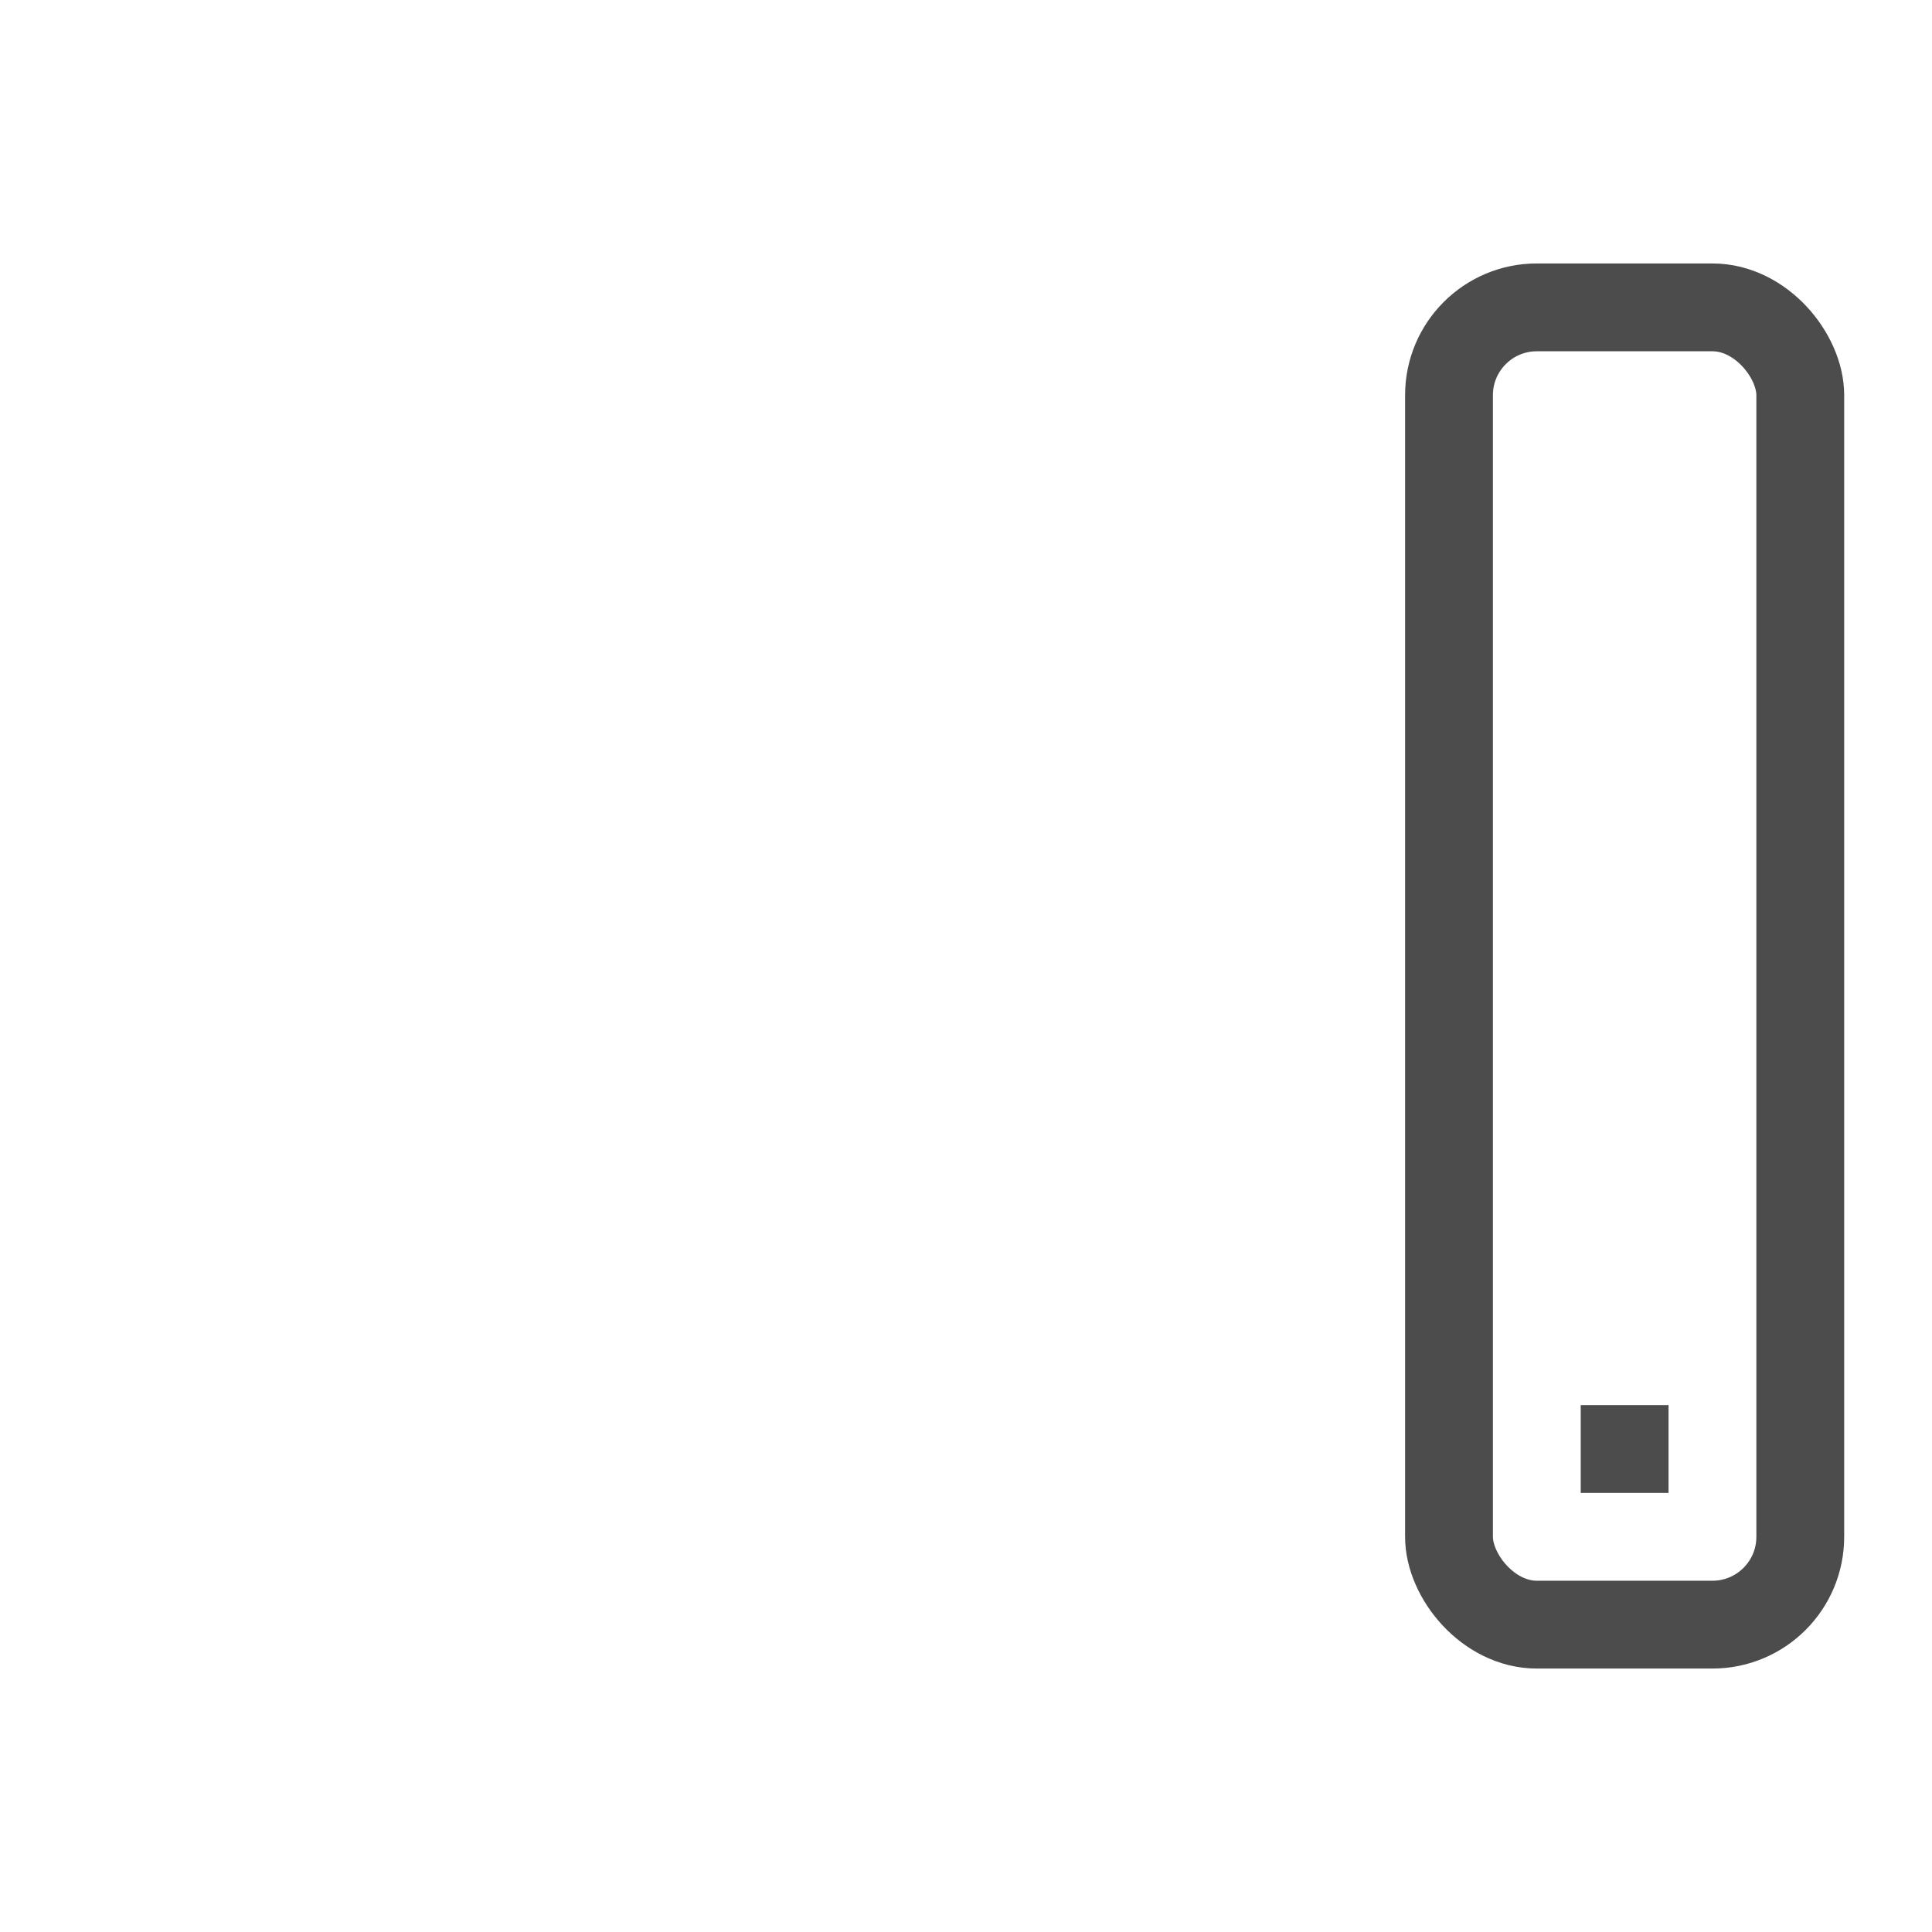 <?xml version="1.0" encoding="UTF-8" standalone="no"?>
<svg
   xmlns:dc="http://purl.org/dc/elements/1.1/"
   xmlns:cc="http://creativecommons.org/ns#"
   xmlns:rdf="http://www.w3.org/1999/02/22-rdf-syntax-ns#"
   xmlns:svg="http://www.w3.org/2000/svg"
   xmlns="http://www.w3.org/2000/svg"
   xmlns:sodipodi="http://sodipodi.sourceforge.net/DTD/sodipodi-0.dtd"
   xmlns:inkscape="http://www.inkscape.org/namespaces/inkscape"
   height="22"
   width="22"
   version="1.1"
   viewBox="0 0 22 22"
   id="svg2"
   inkscape:version="0.91 r13725"
   sodipodi:docname="very-low-value-icon.svg">
  <defs
     id="defs12" />
  <sodipodi:namedview
     pagecolor="#ffffff"
     bordercolor="#666666"
     borderopacity="1"
     objecttolerance="10"
     gridtolerance="10"
     guidetolerance="10"
     inkscape:pageopacity="0"
     inkscape:pageshadow="2"
     inkscape:window-width="1600"
     inkscape:window-height="814"
     id="namedview10"
     showgrid="false"
     inkscape:zoom="10.727273"
     inkscape:cx="-19.29661"
     inkscape:cy="11"
     inkscape:window-x="0"
     inkscape:window-y="24"
     inkscape:window-maximized="1"
     inkscape:current-layer="svg2" />
  <g
     id="g4134"
     transform="translate(-1,0)">
    <rect
       rx="1"
       ry="1"
       height="15"
       width="4"
       y="3.5"
       x="17.5"
       id="rect6"
       style="fill:none;stroke:#4c4c4c;stroke-linecap:round;stroke-linejoin:round;stroke-opacity:1" />
    <rect
       height="1"
       width="1"
       y="16"
       x="19"
       id="rect8"
       style="fill:#4c4c4c;fill-opacity:1" />
  </g>
</svg>

